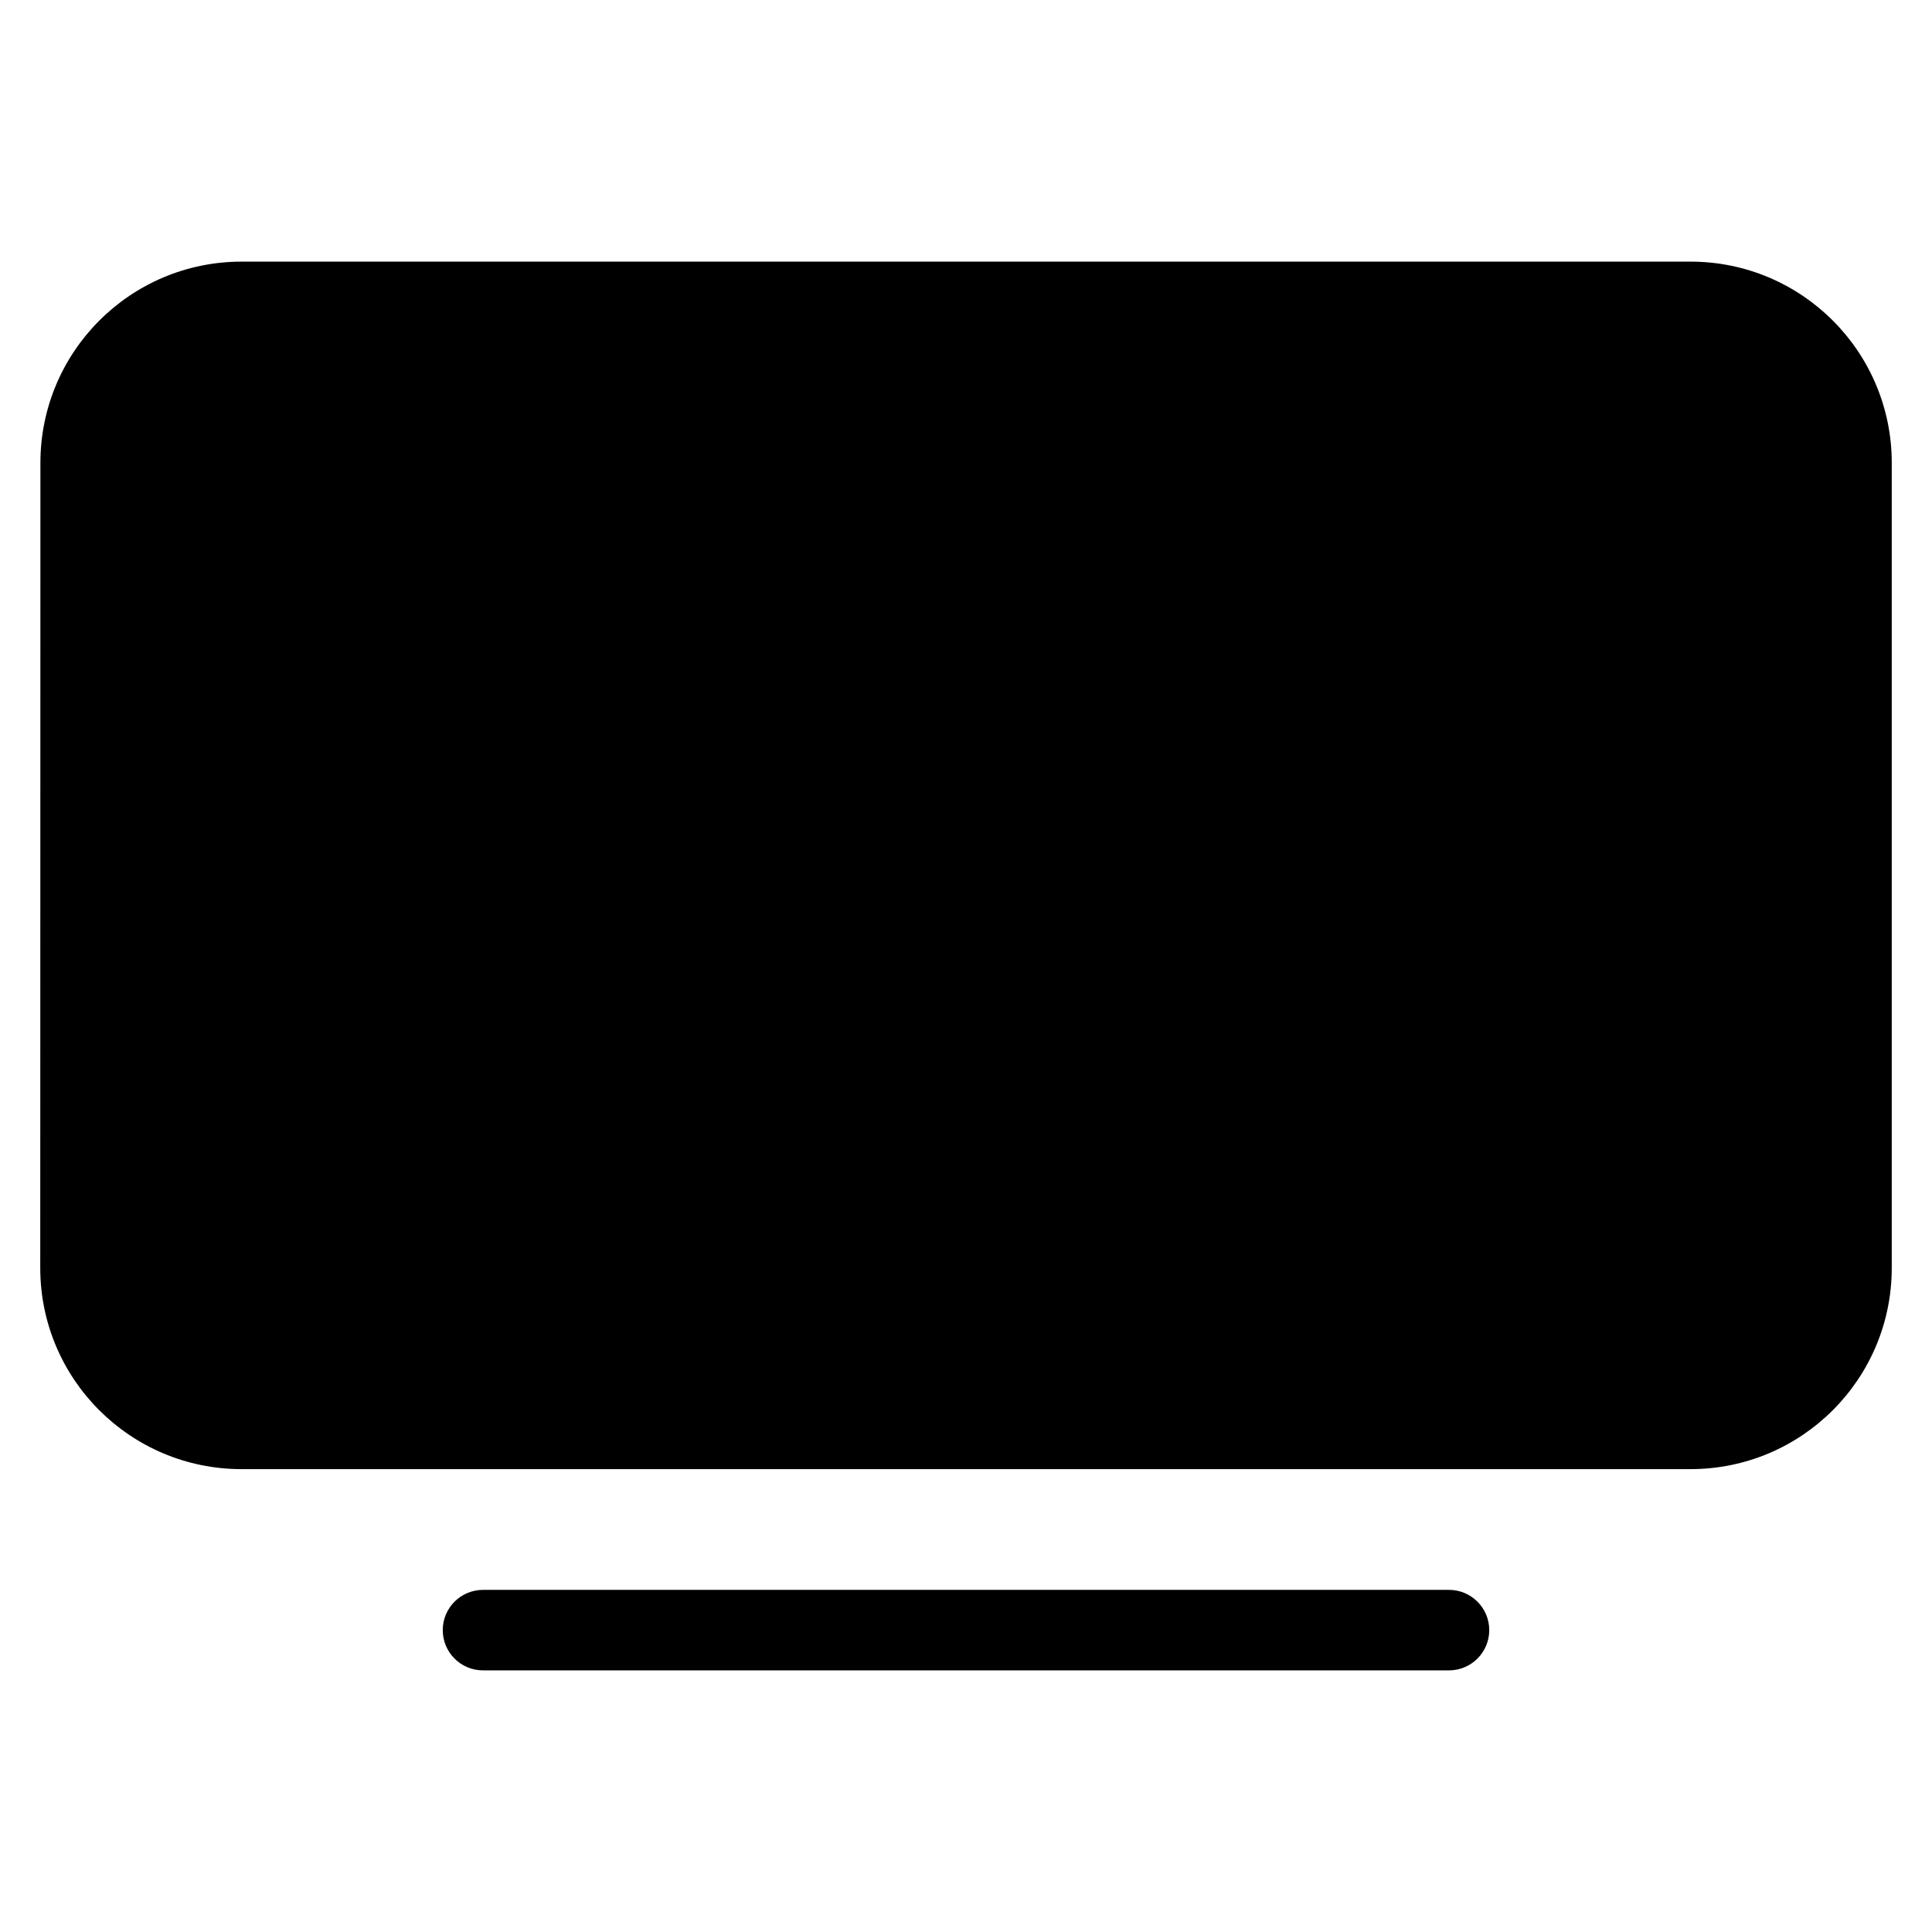 <svg width="24" height="24" viewBox="0 0 24 24" fill="none" xmlns="http://www.w3.org/2000/svg">
<path d="M0.502 5.75C0.502 4.369 1.621 3.25 3.002 3.25L21 3.25C22.381 3.25 23.5 4.369 23.5 5.75V15.75C23.5 17.131 22.381 18.25 21 18.25H3C1.62 18.25 0.5 17.131 0.5 15.75L0.502 5.75Z" fill="black"/>
<path d="M5.5 20.25C5.5 19.974 5.724 19.75 6 19.75H18C18.276 19.75 18.5 19.974 18.5 20.25C18.5 20.526 18.276 20.75 18 20.75H6C5.724 20.75 5.5 20.526 5.5 20.25Z" fill="black"/>
</svg>
